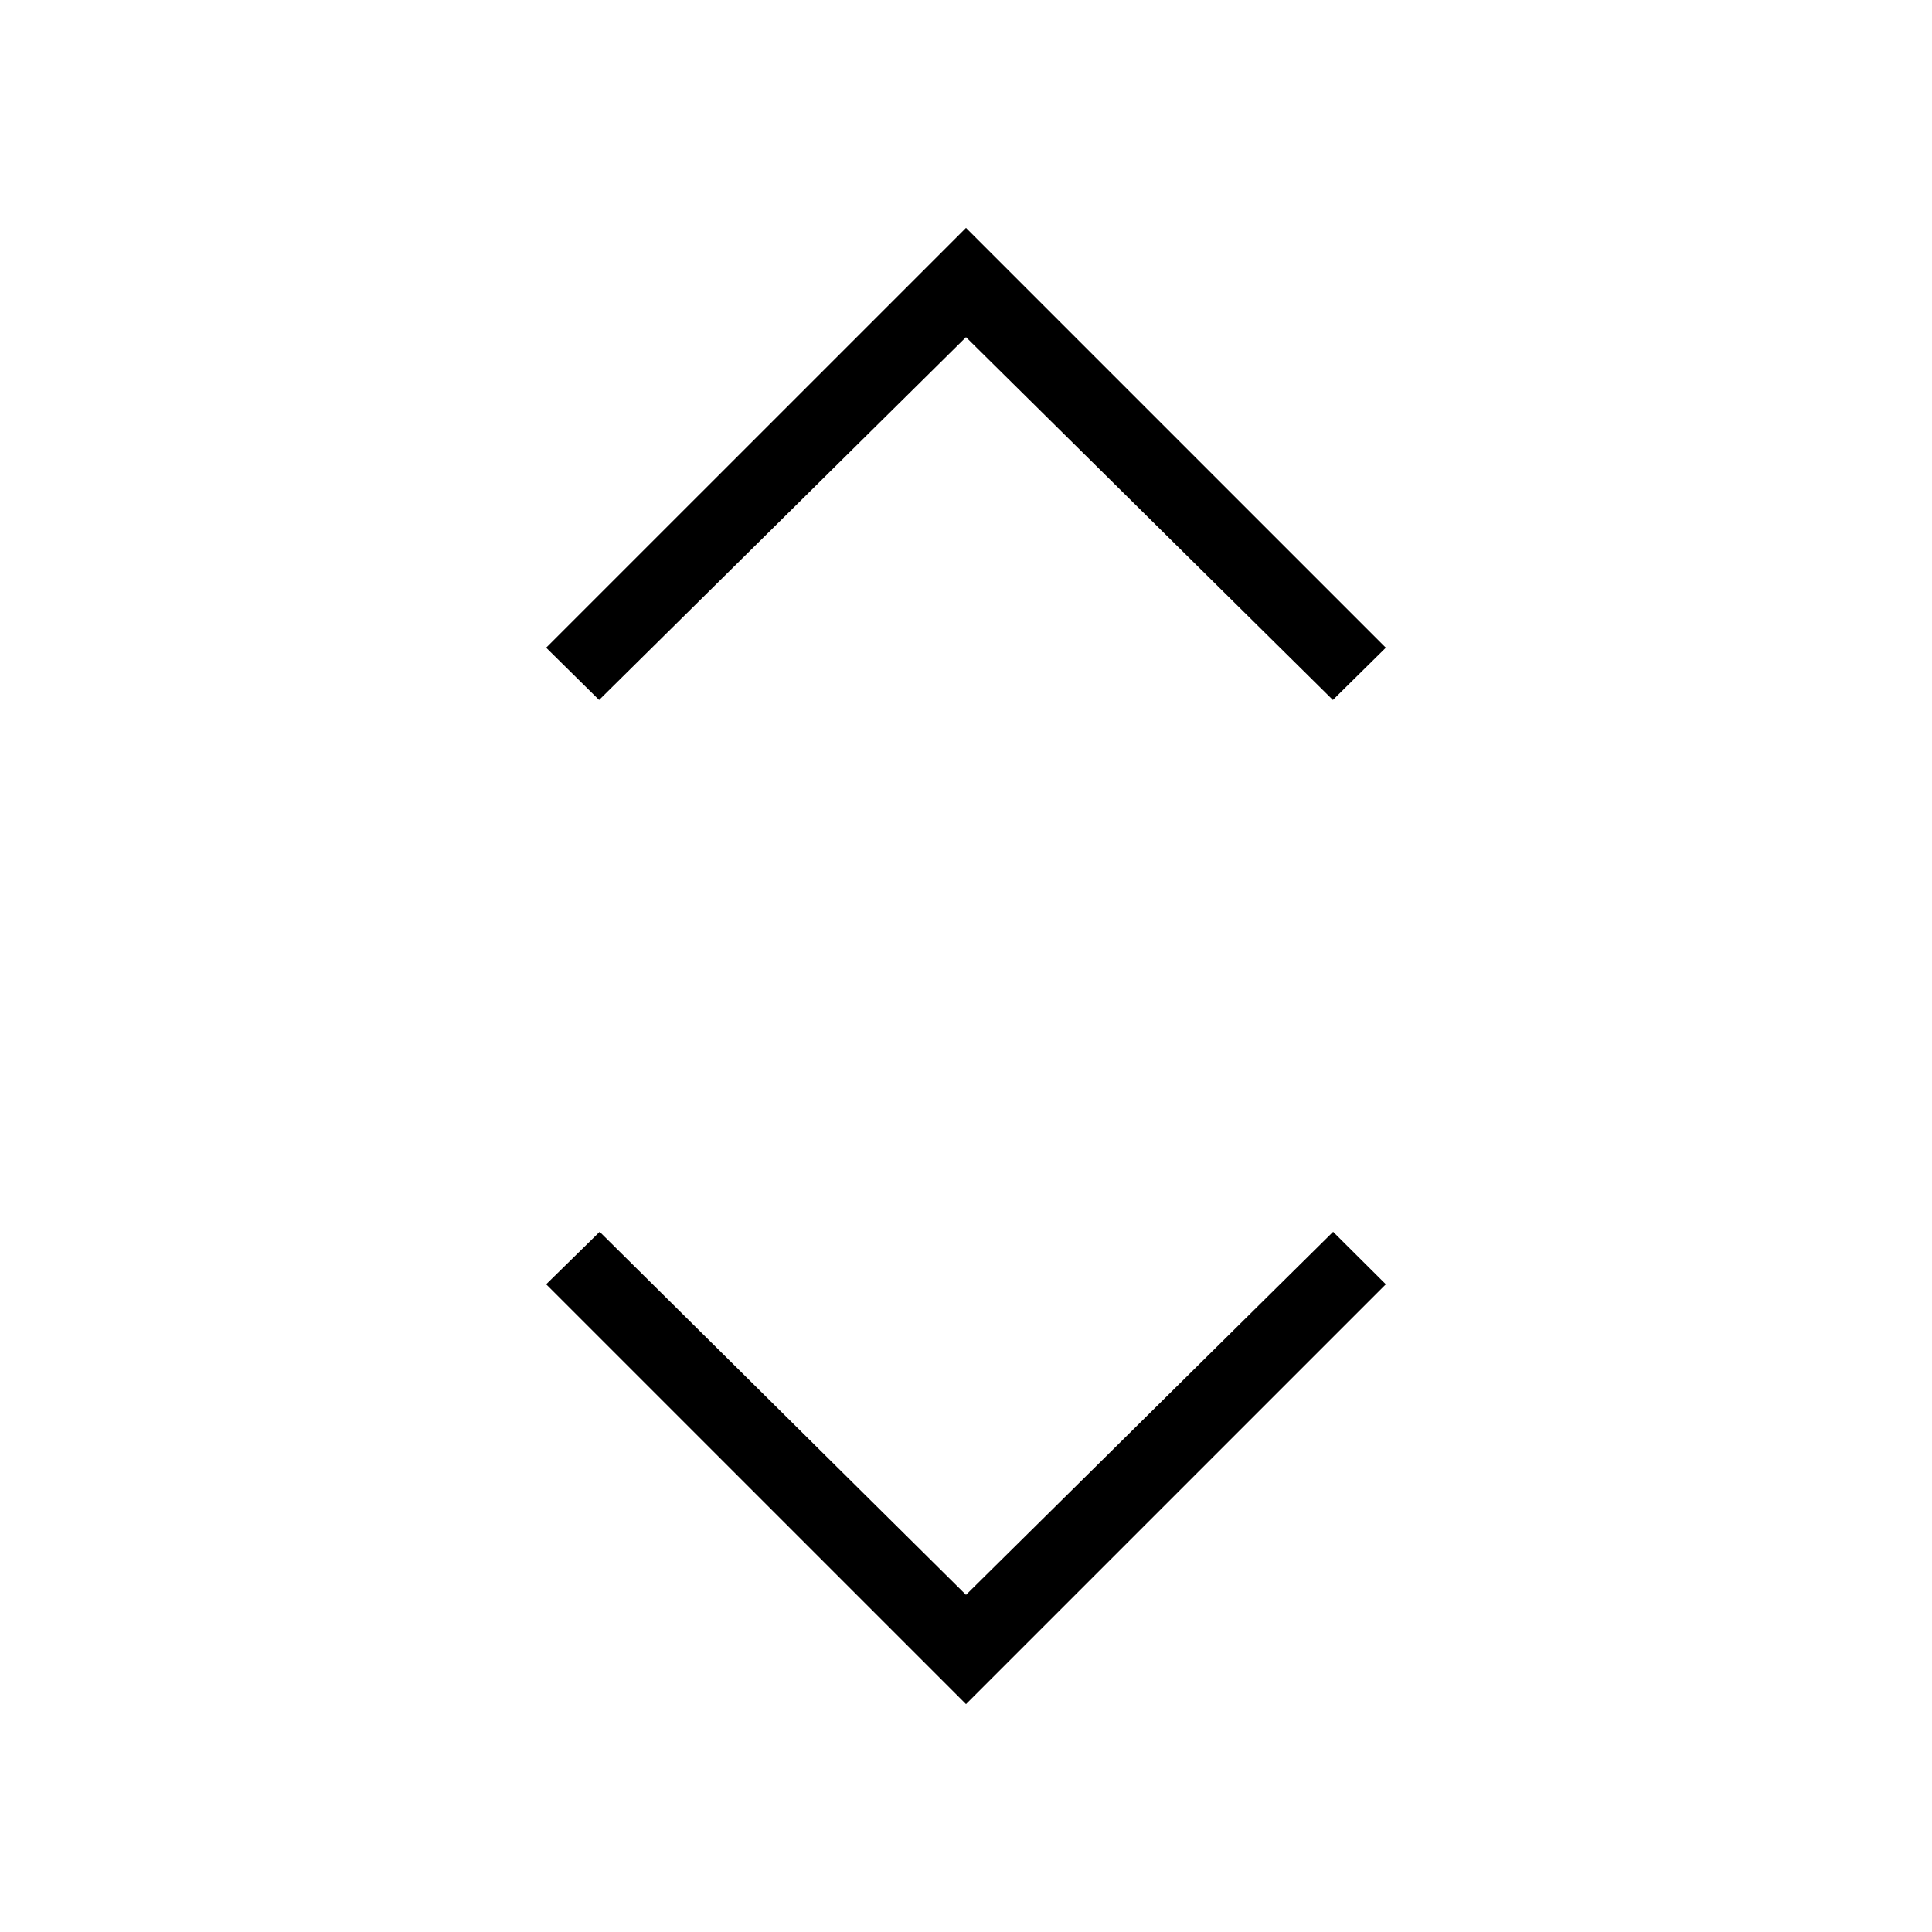 <svg xmlns="http://www.w3.org/2000/svg" height="24" viewBox="0 -960 960 960" width="24"><path d="M480-113.231 271.384-321.846l26.578-26.077L480-167.539l182.423-180.384 26.193 26.077L480-113.231ZM297.692-612.192l-26.308-25.962L480-846.769l208.616 208.615-26.308 25.962L480-792.461 297.692-612.192Z"/></svg>